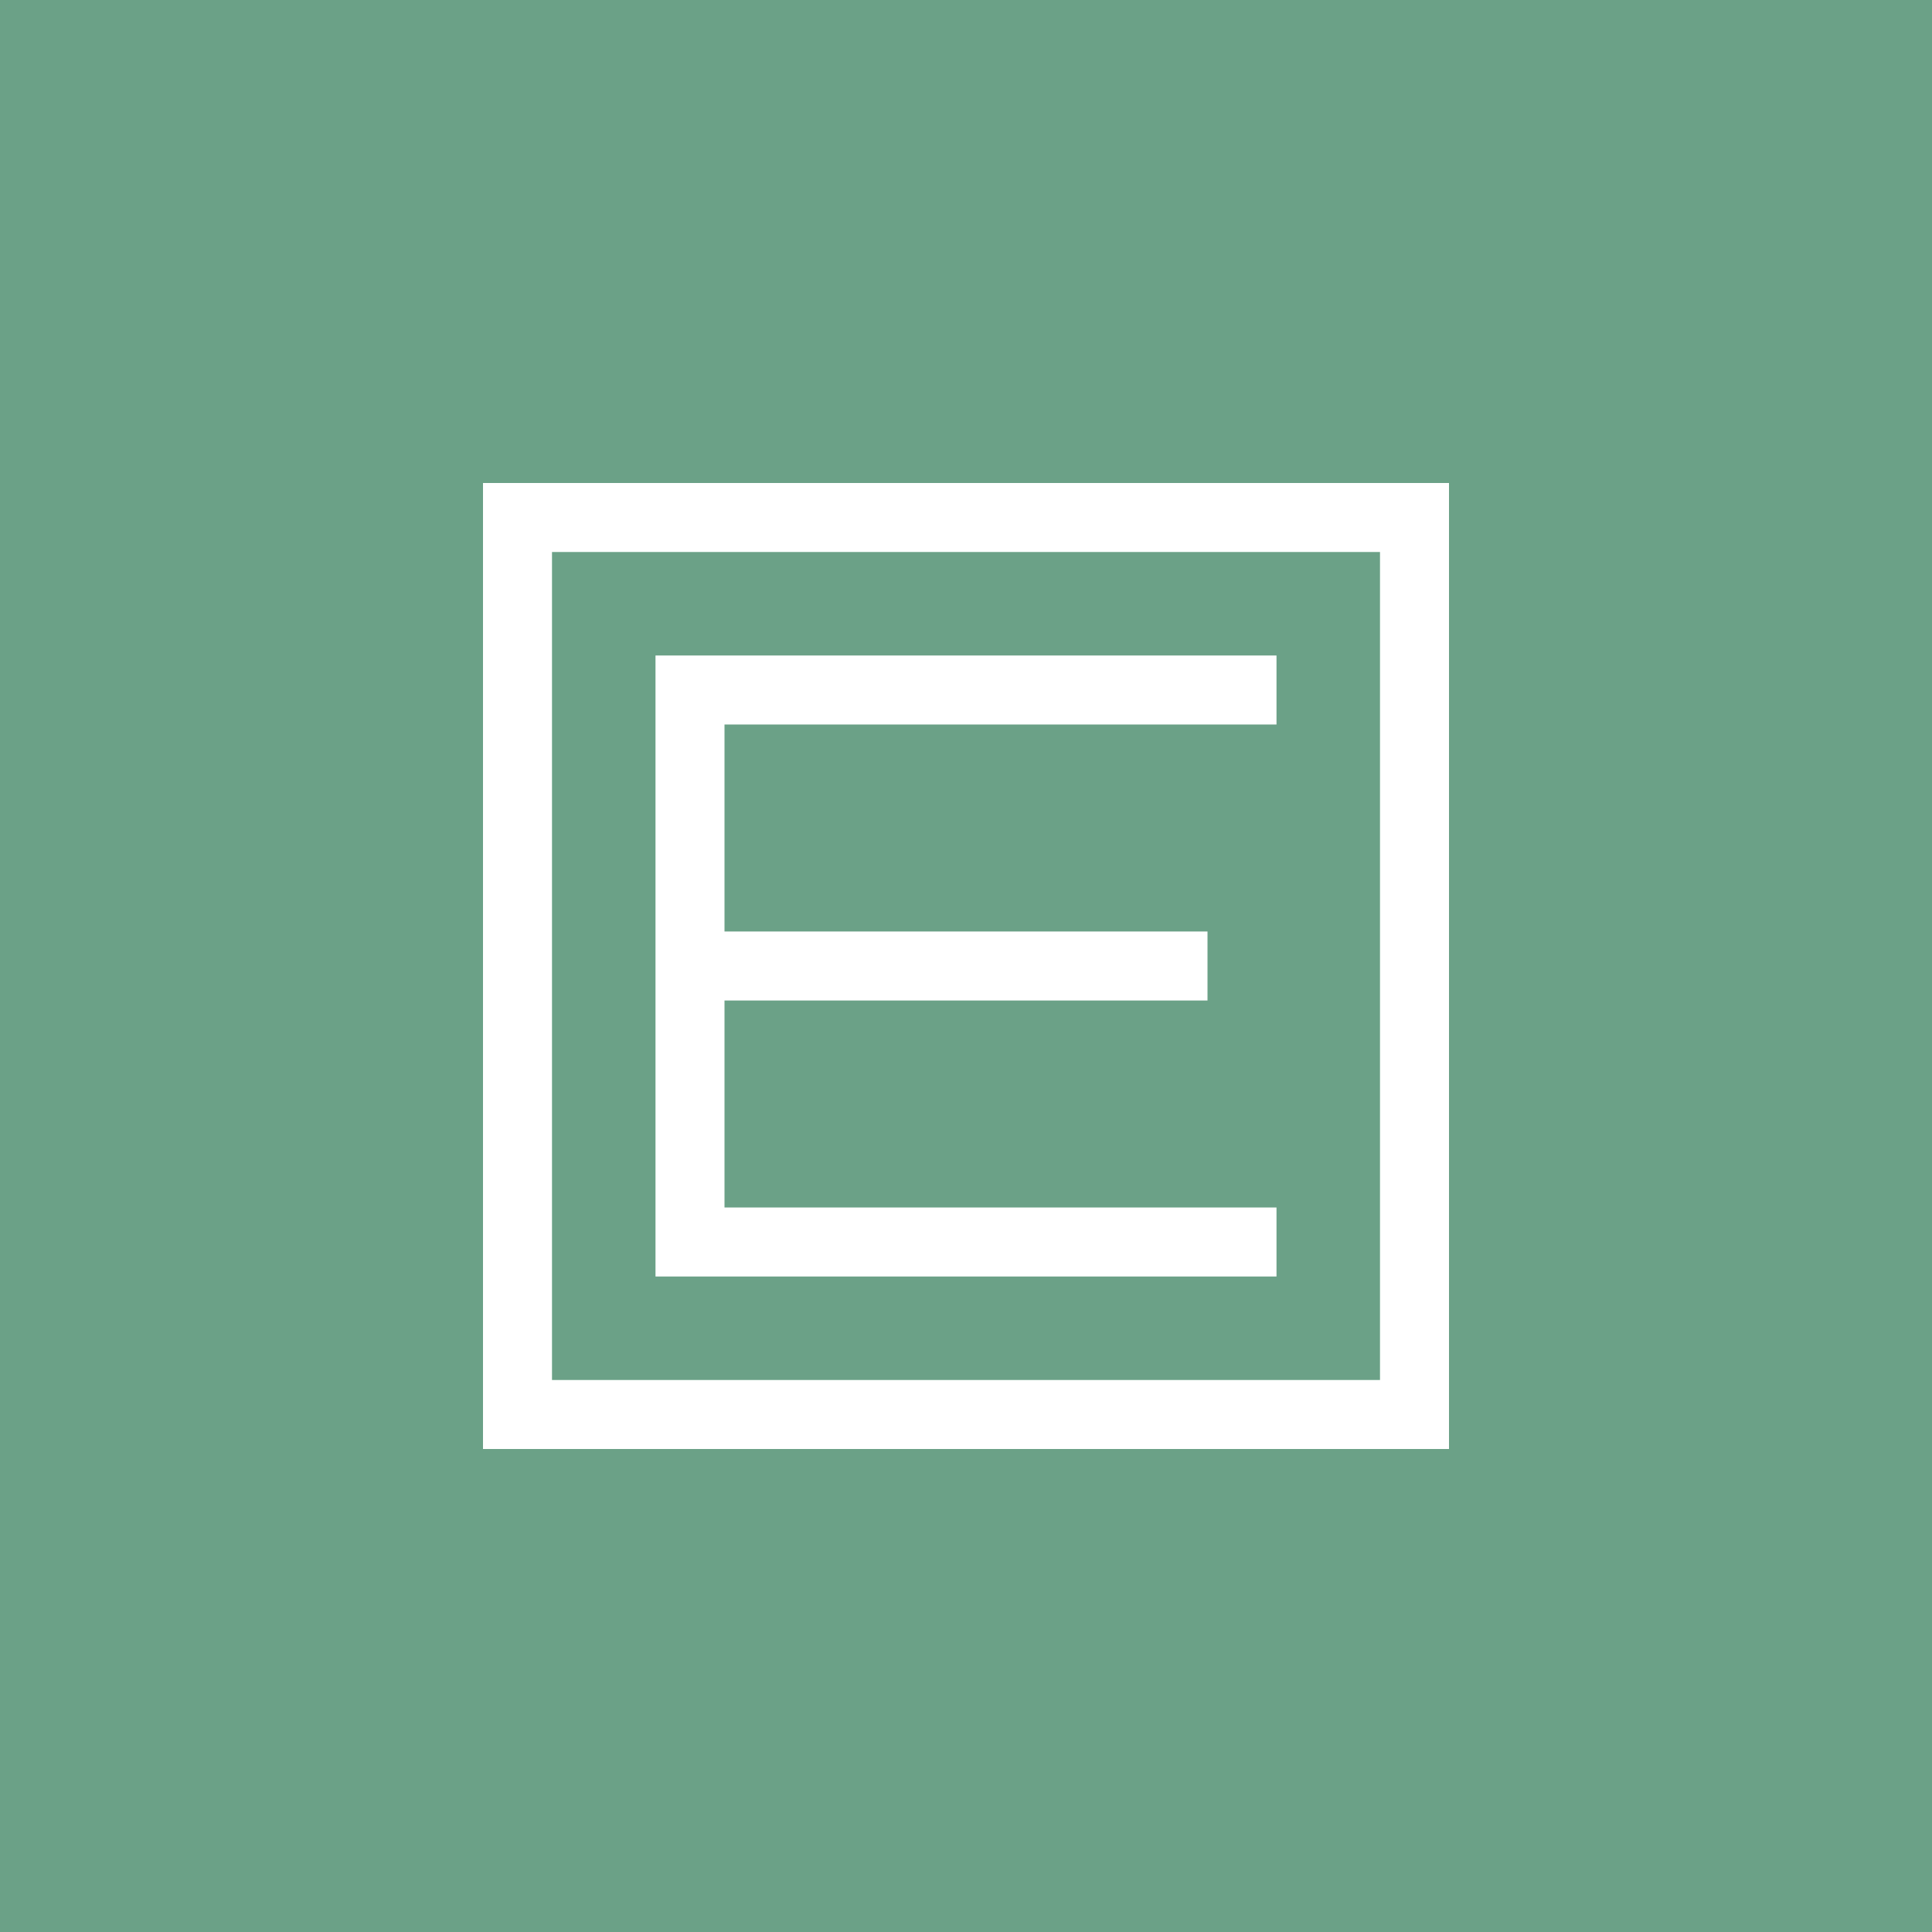 <?xml version='1.0' encoding='utf-8'?>
<!-- by TradeStack -->
<svg width="56" height="56" viewBox="0 0 56 56" fill="none" xmlns="http://www.w3.org/2000/svg">
<rect width="56" height="56" fill="#6BA187" />
<path fill-rule="evenodd" clip-rule="evenodd" d="M14 14H42V42H14V14ZM16 16H40V40H16V16ZM19 19V27V29V37H37V35H21V29H35V27H21V21H37V19H19Z" fill="white" />
</svg>